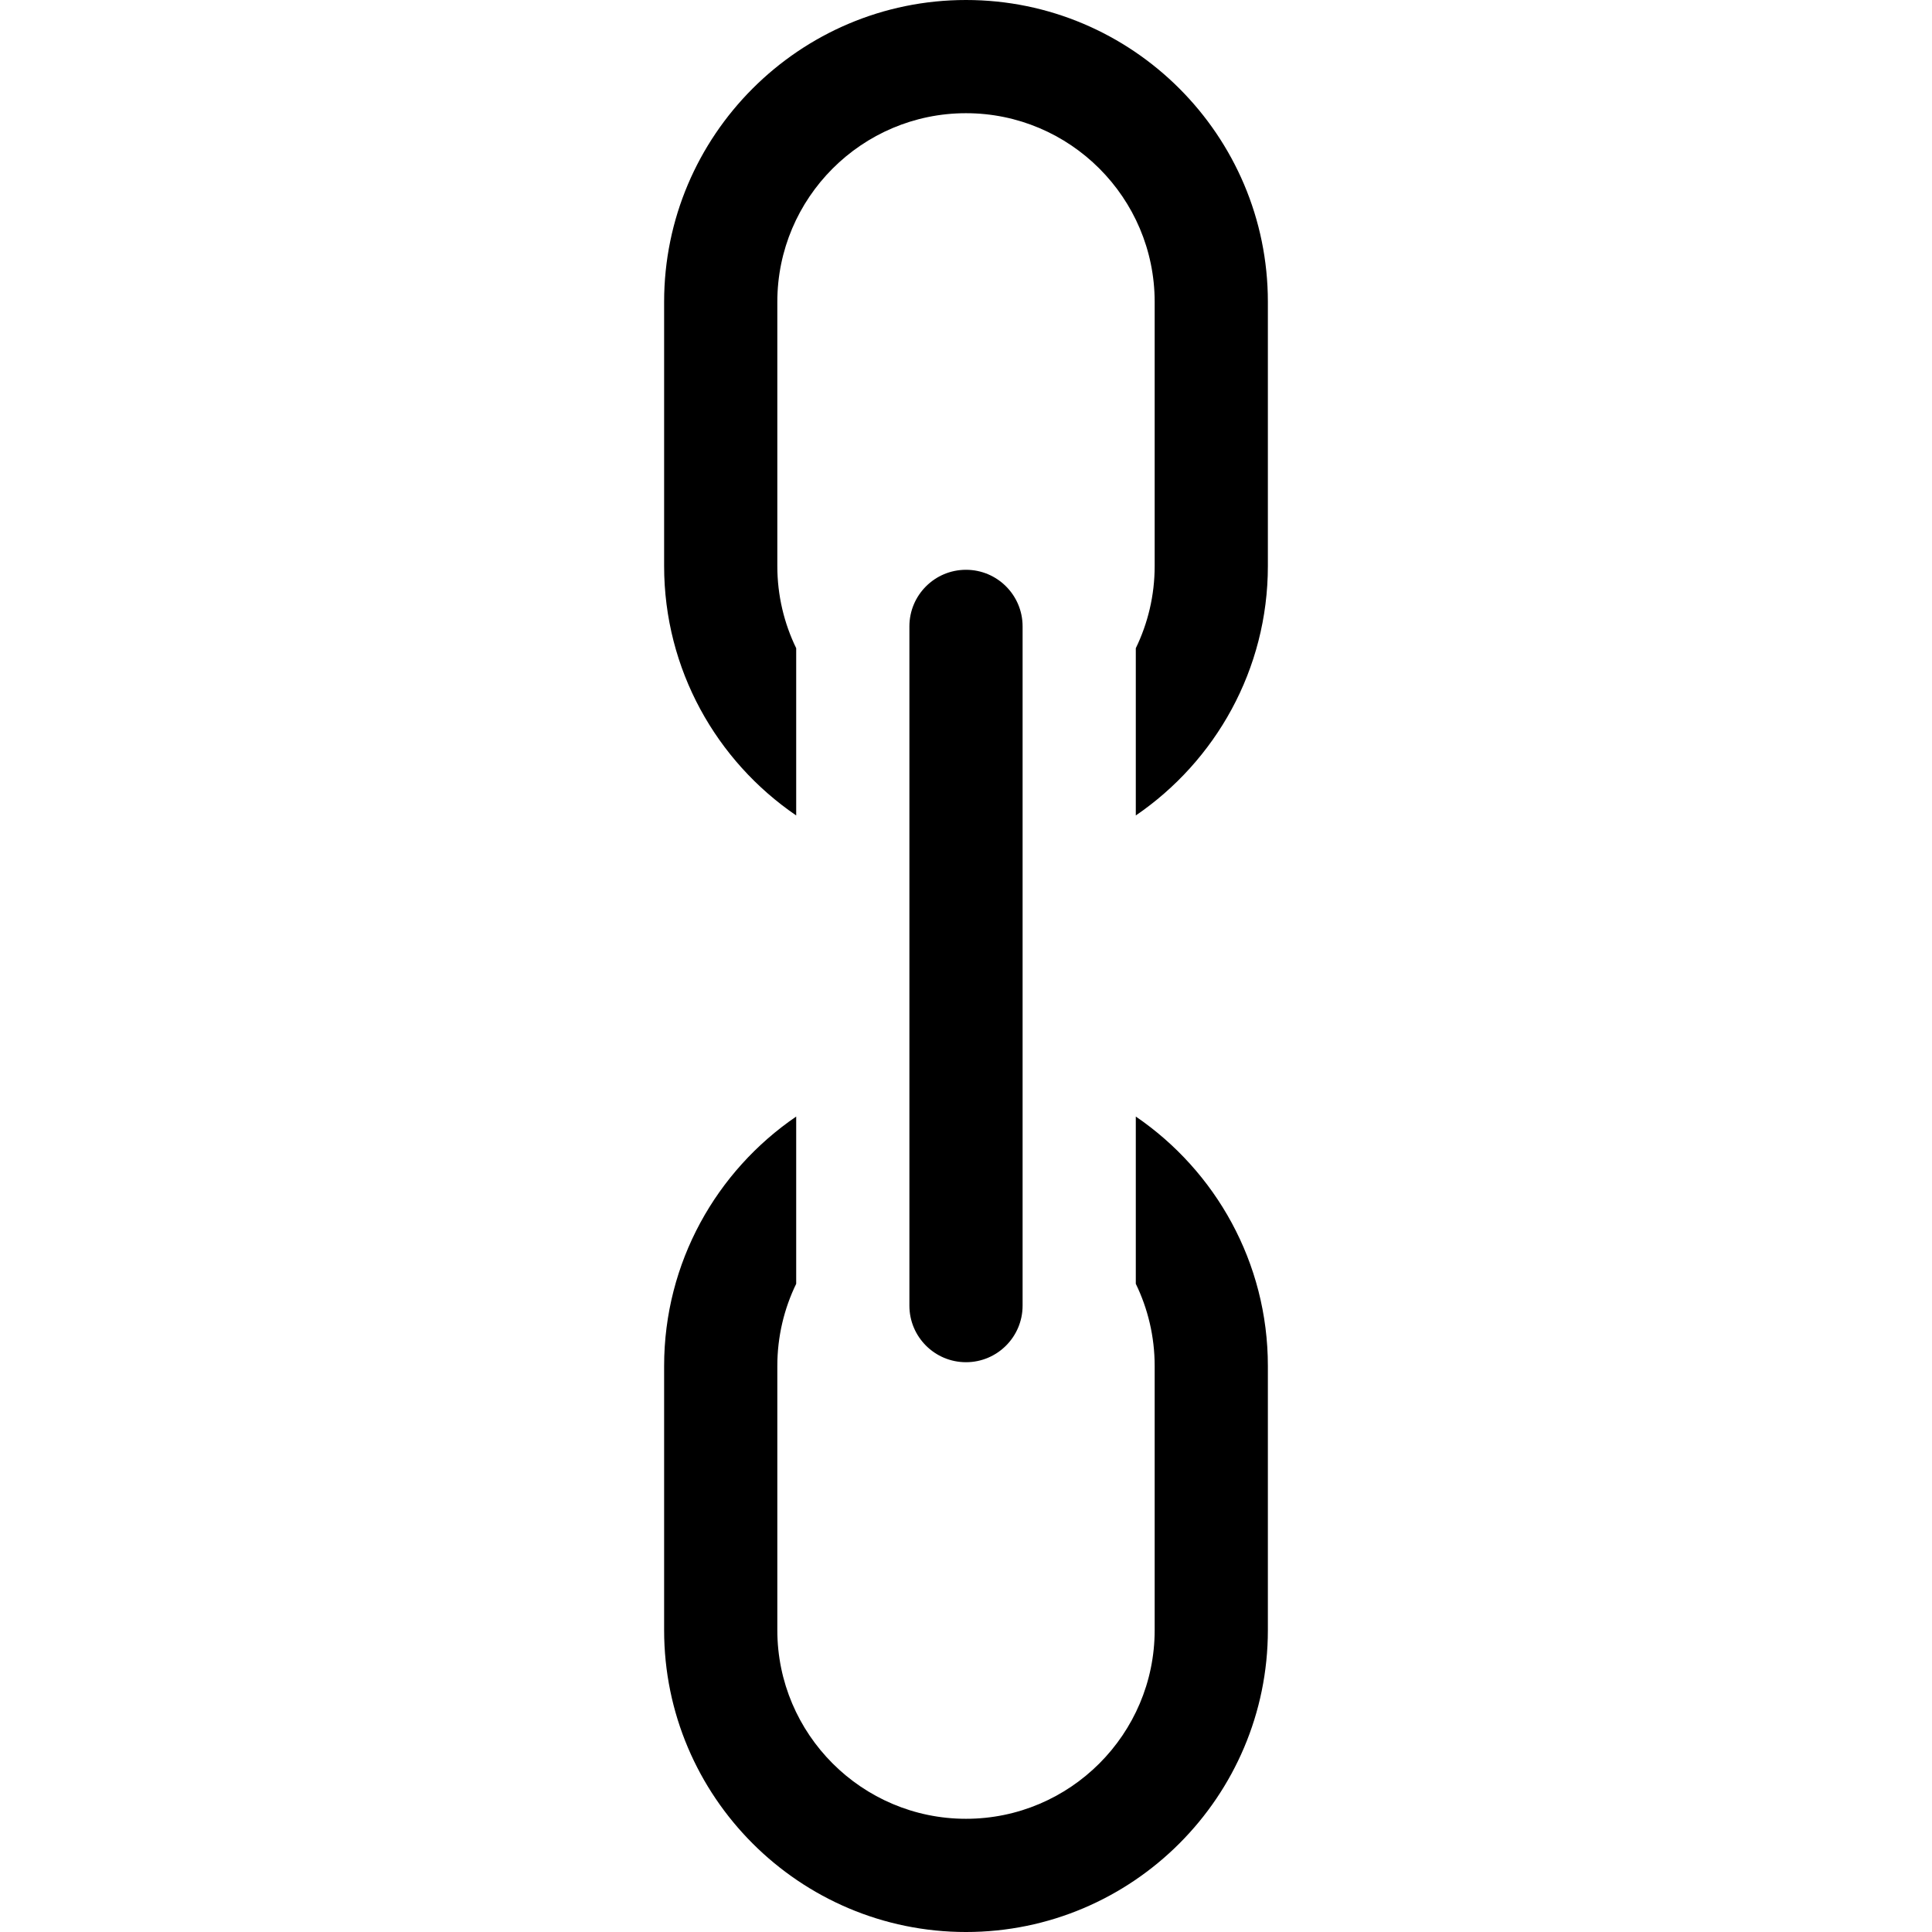 <?xml version="1.0" encoding="iso-8859-1"?>
<!-- Generator: Adobe Illustrator 19.0.0, SVG Export Plug-In . SVG Version: 6.00 Build 0)  -->
<svg xmlns="http://www.w3.org/2000/svg" xmlns:xlink="http://www.w3.org/1999/xlink" version="1.1" id="Layer_1" x="0px" y="0px" viewBox="0 0 512.001 512.001" style="enable-background:new 0 0 512.001 512.001;" xml:space="preserve">
<g>
	<g>
		<path d="M301,295.896v44.325c3.201,6.587,5,13.976,5,21.779v70c0,27.57-22.43,50-50,50s-50-22.43-50-50v-70    c0-7.802,1.799-15.191,5-21.778v-44.325c-21.111,14.417-35,38.666-35,66.104v70c0,44.112,35.888,80,80,80s80-35.888,80-80v-70    C336,334.563,322.112,310.313,301,295.896z"/>
	</g>
</g>
<g>
	<g>
		<path d="M256,0c-44.112,0-80,35.888-80,80v70c0,27.437,13.889,51.687,35,66.104v-44.325c-3.201-6.587-5-13.976-5-21.778V80    c0-27.57,22.43-50,50-50s50,22.43,50,50v70c0,7.802-1.799,15.191-5,21.779v44.325c21.111-14.417,35-38.666,35-66.104V80    C336,35.888,300.112,0,256,0z"/>
	</g>
</g>
<g>
	<g>
		<path d="M256,151c-8.284,0-15,6.716-15,15v180c0,8.284,6.716,15,15,15s15-6.716,15-15V166C271,157.716,264.284,151,256,151z"/>
	</g>
</g>
<g>
</g>
<g>
</g>
<g>
</g>
<g>
</g>
<g>
</g>
<g>
</g>
<g>
</g>
<g>
</g>
<g>
</g>
<g>
</g>
<g>
</g>
<g>
</g>
<g>
</g>
<g>
</g>
<g>
</g>
</svg>
